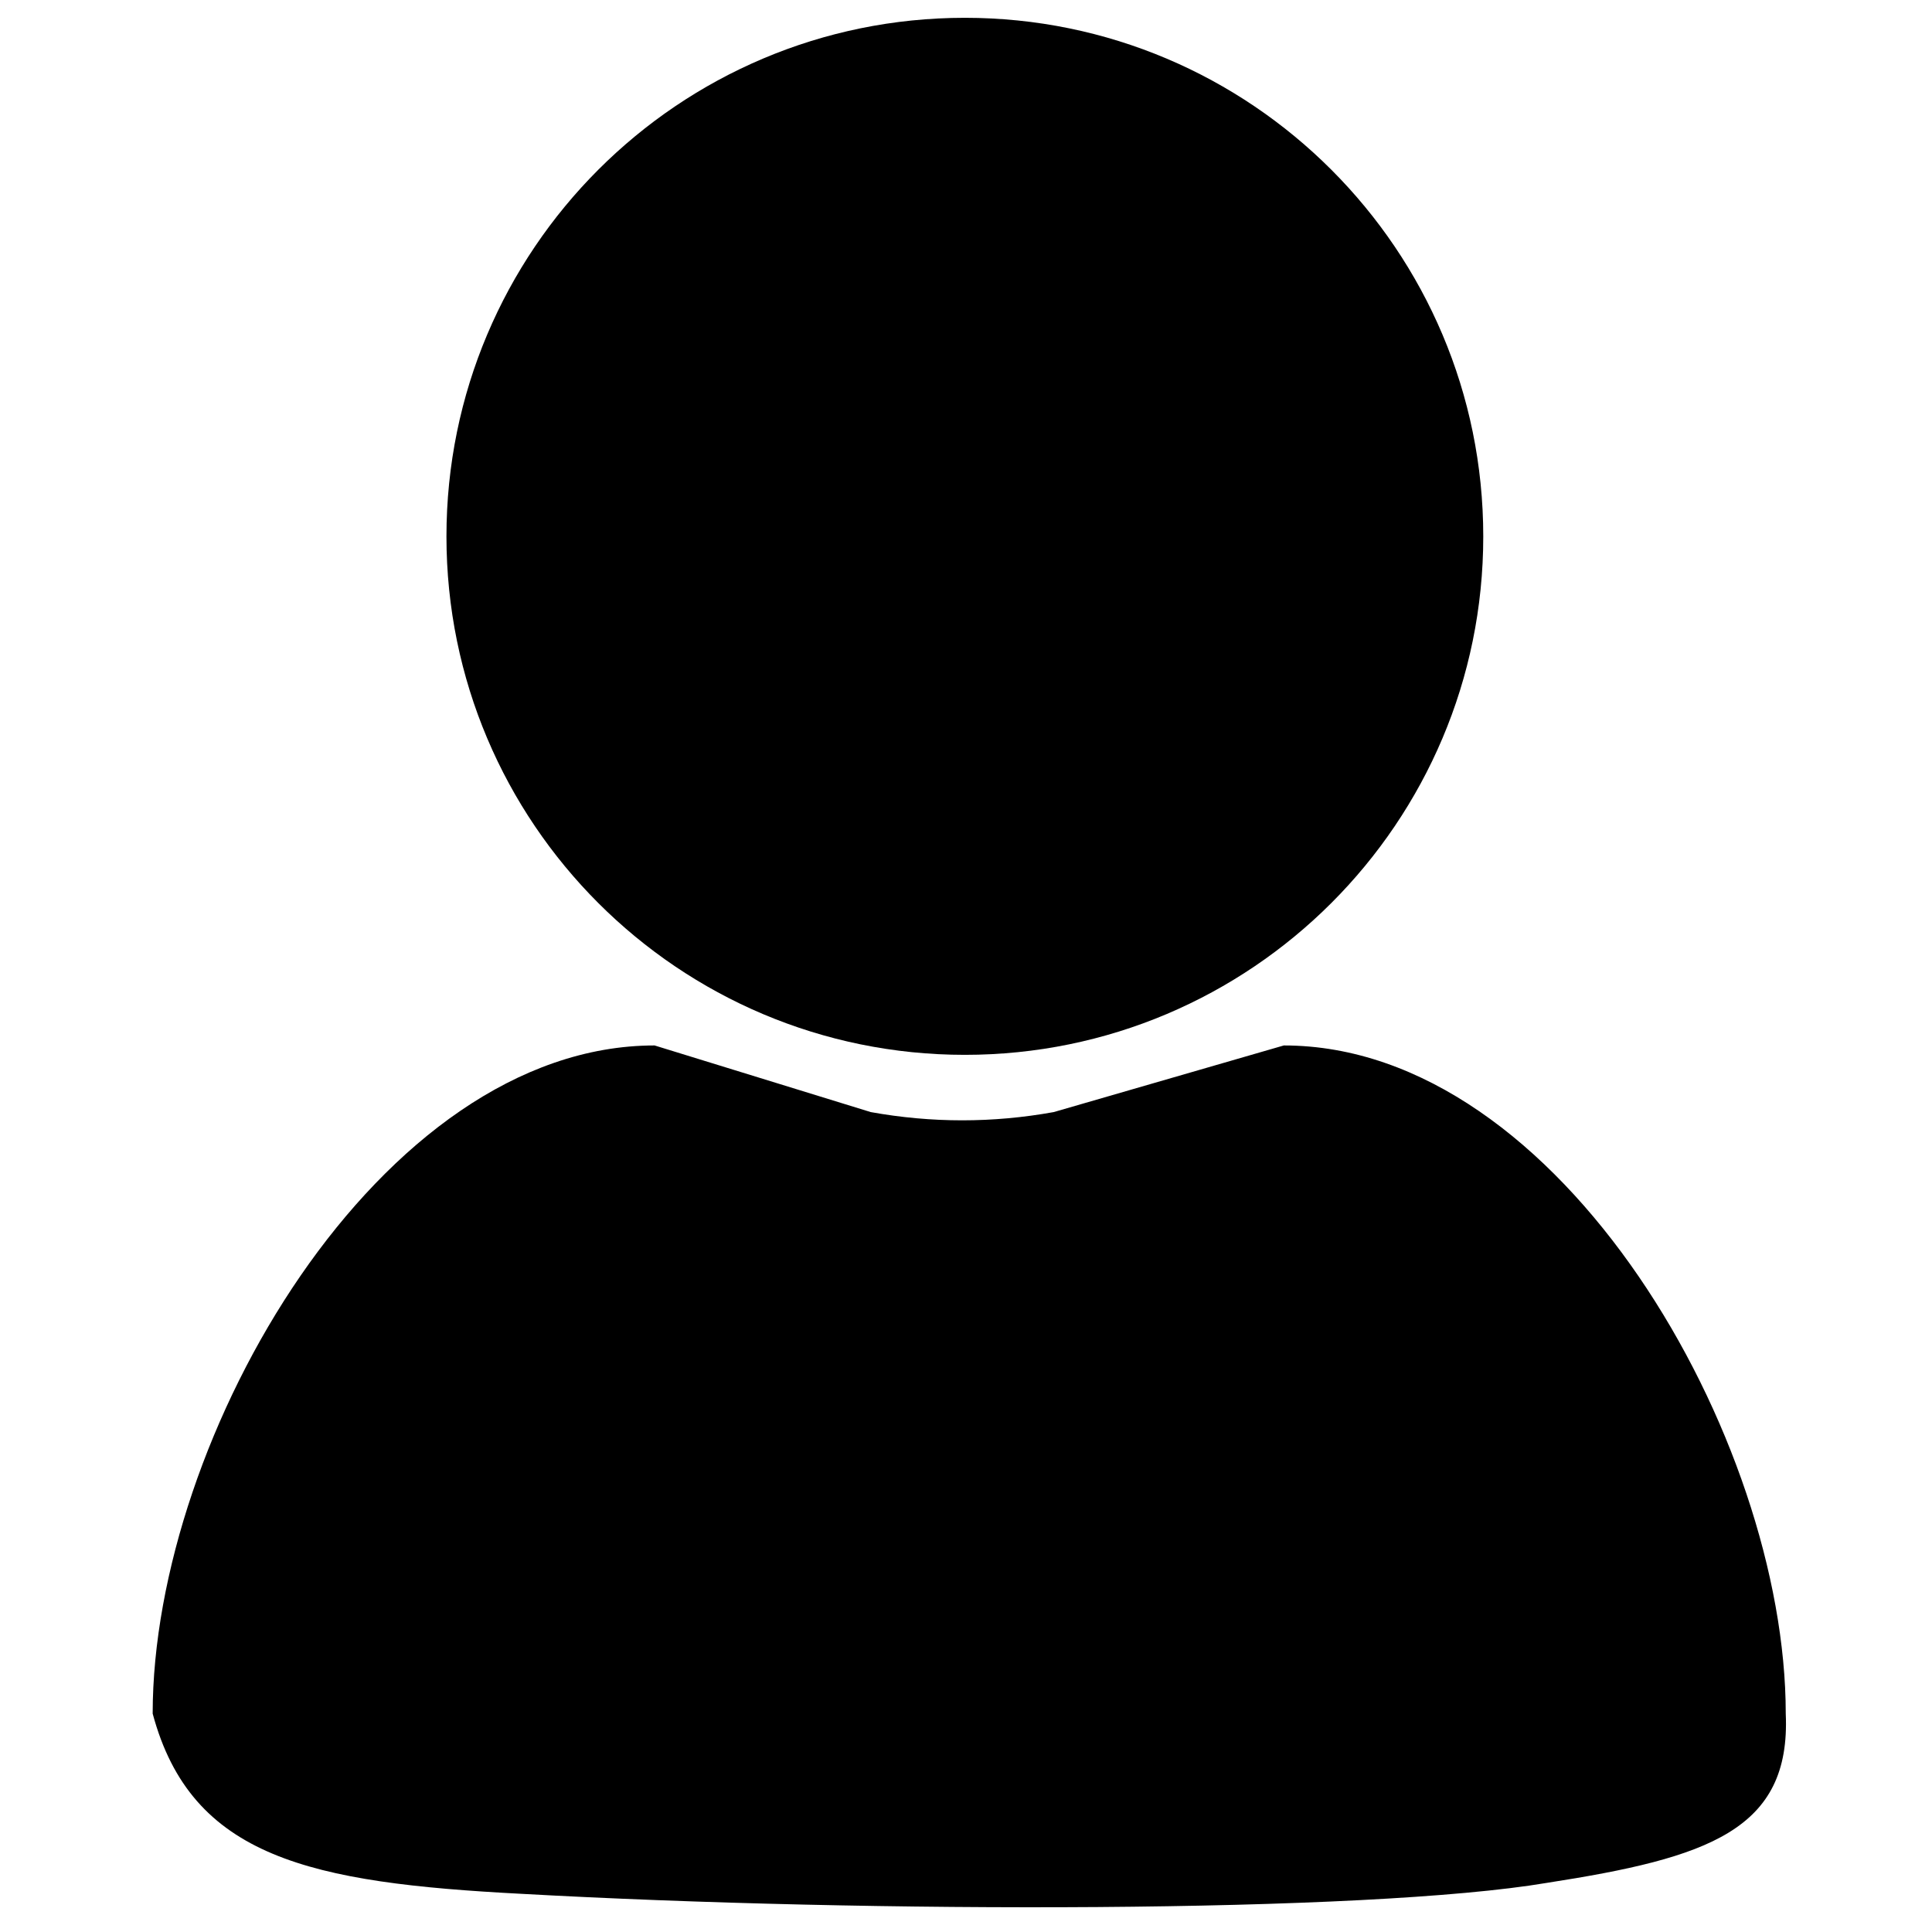 <?xml version="1.0" standalone="no"?><!DOCTYPE svg PUBLIC "-//W3C//DTD SVG 1.1//EN" "http://www.w3.org/Graphics/SVG/1.1/DTD/svg11.dtd"><svg t="1643016990563" class="icon" viewBox="0 0 1024 1024" version="1.1" xmlns="http://www.w3.org/2000/svg" p-id="2026" xmlns:xlink="http://www.w3.org/1999/xlink" width="64" height="64"><defs><style type="text/css"></style></defs><path d="M236.627 284.323c0 151.825 123.062 274.766 274.766 274.766s274.766-123.062 274.766-274.766S663.097 9.436 511.393 9.436 236.627 132.498 236.627 284.323z" p-id="2027"></path><path d="M820.019 997.937c-95.513 16.141-358.506 16.141-543.706 5.825-111.654-5.825-174.884-19.054-195.394-95.513 0-146.971 120.513-354.137 266.028-354.137l114.567 35.317c32.283 5.825 64.686 5.825 96.969 0l121.97-35.317c146.971 0 266.028 208.623 266.028 354.137 2.791 61.774-41.263 76.459-126.46 89.687z" p-id="2028"></path></svg>